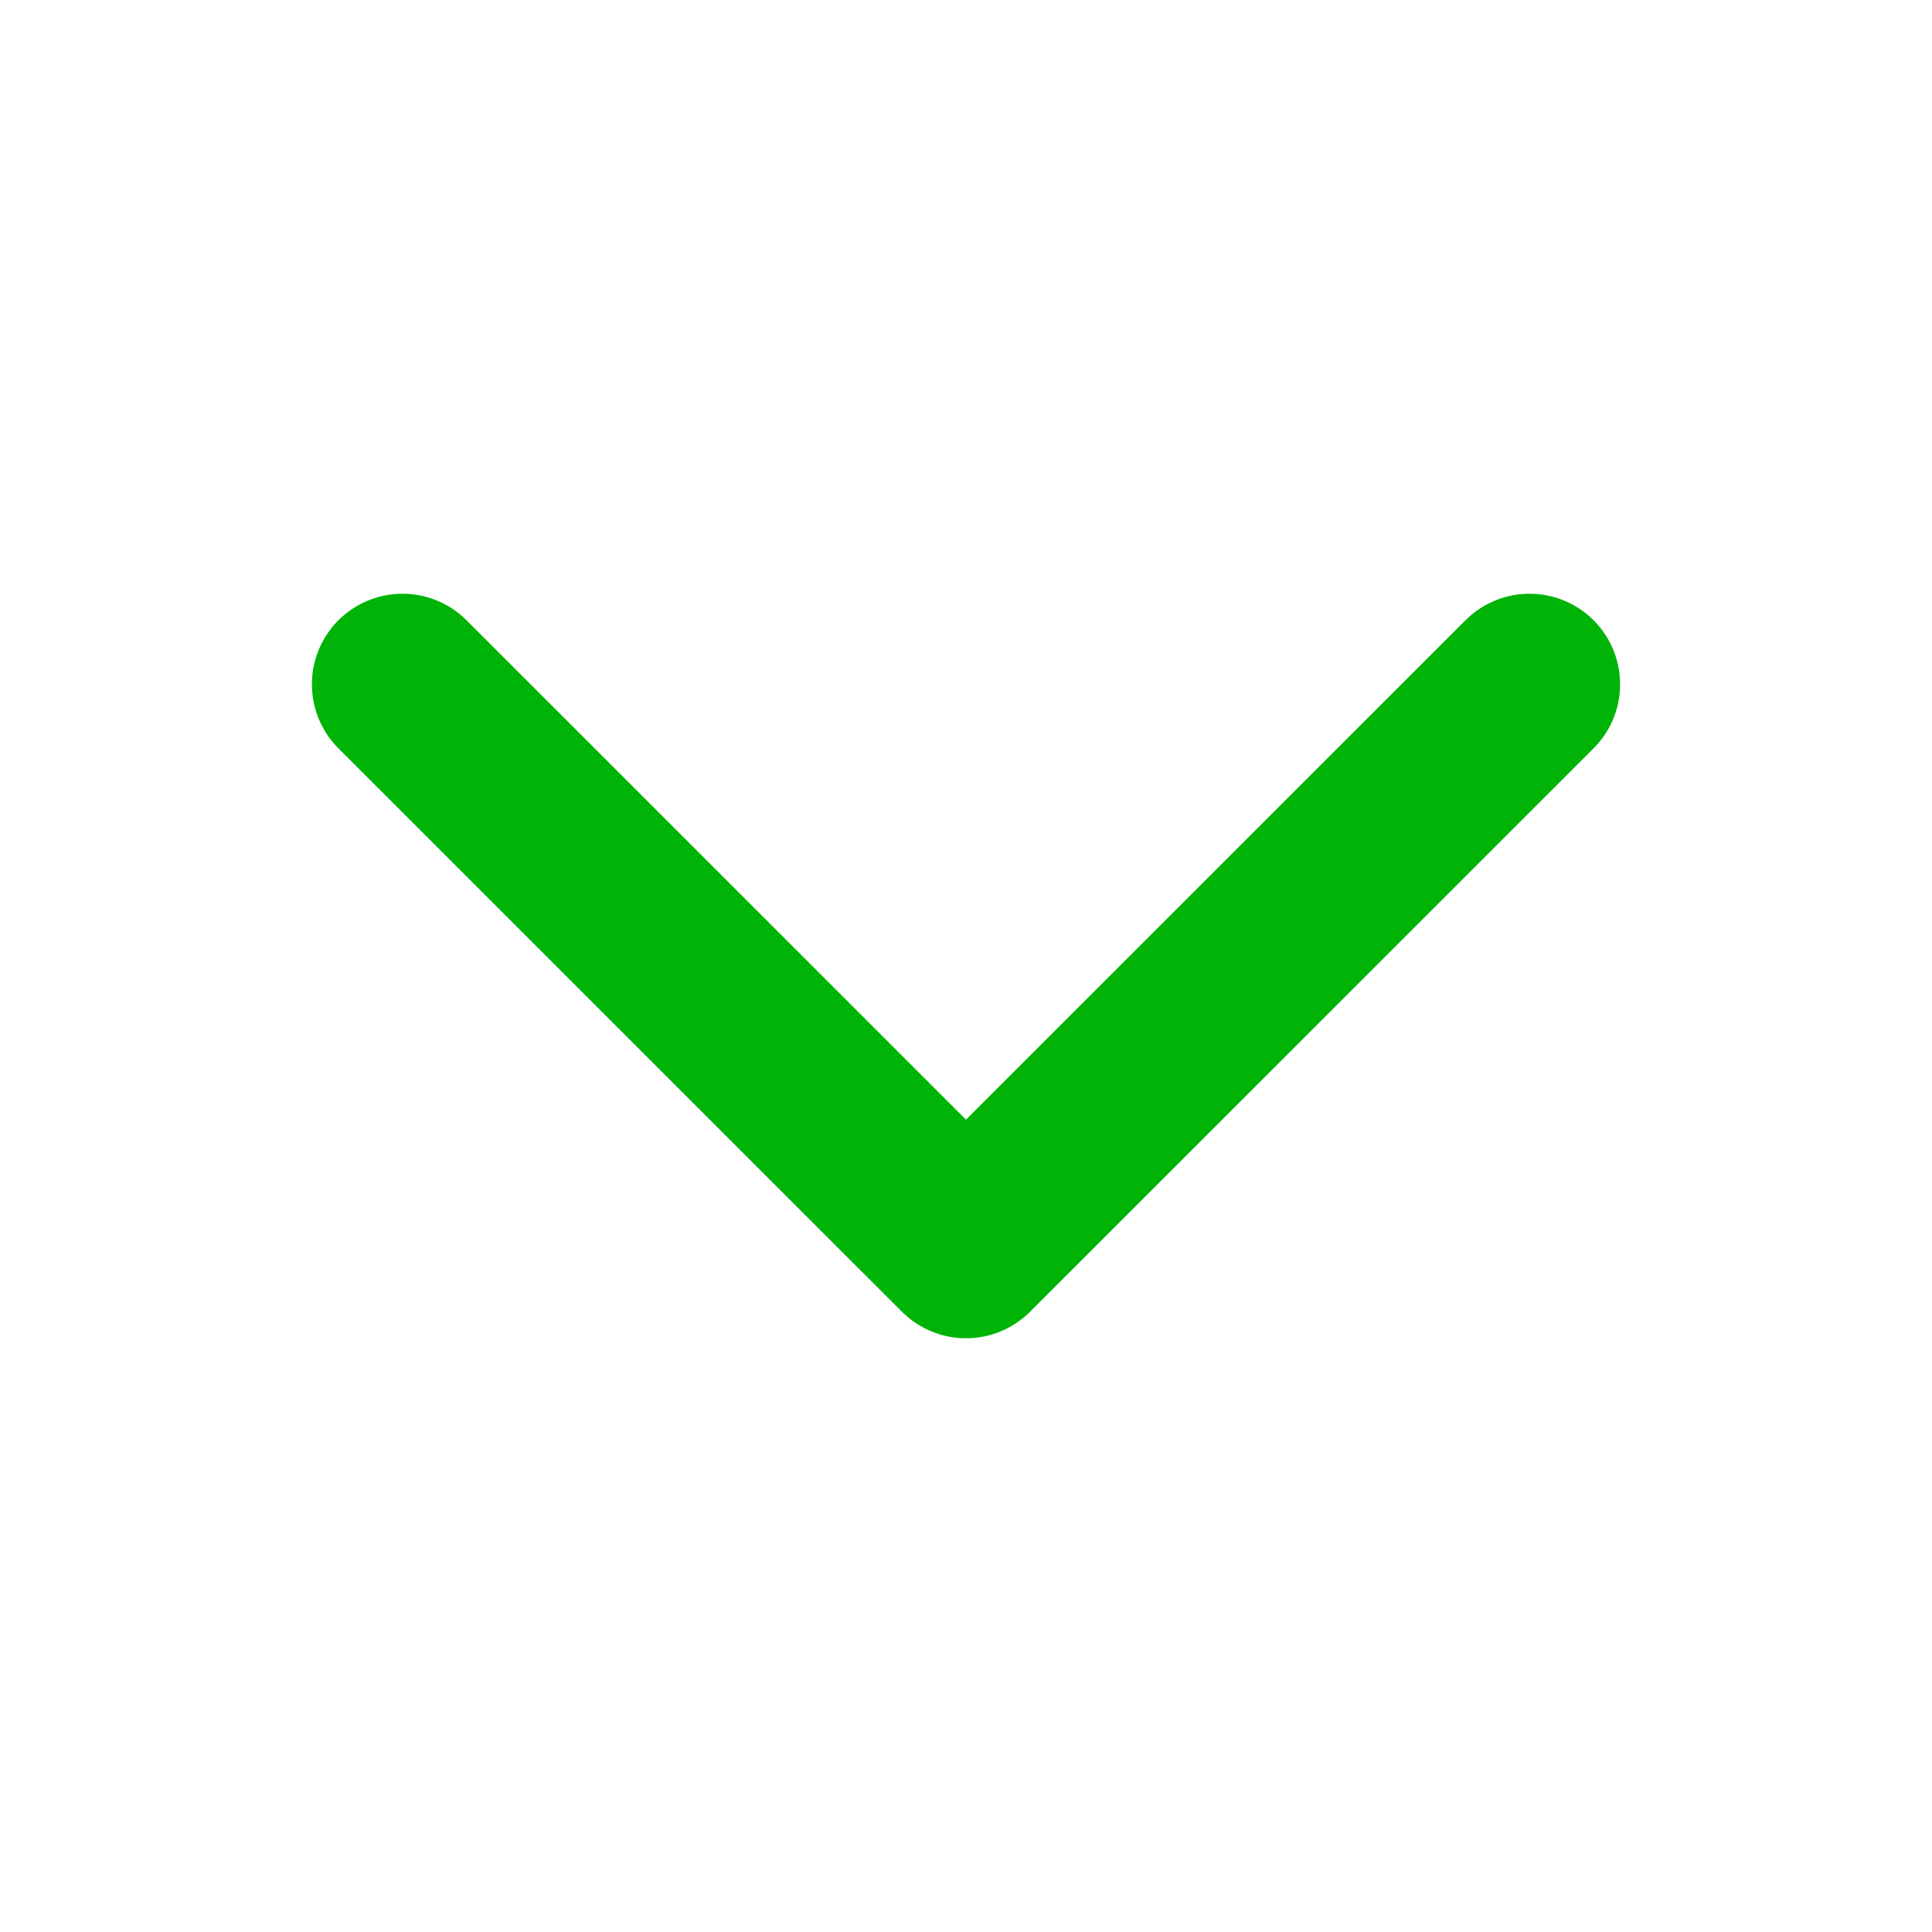 <svg width="16" height="16" viewBox="0 0 16 16" fill="none" xmlns="http://www.w3.org/2000/svg">
<path d="M3.333 5.667L8 10.333L12.667 5.667" stroke="#00B307" stroke-width="1.5" stroke-linecap="round" stroke-linejoin="round"/>
</svg>

